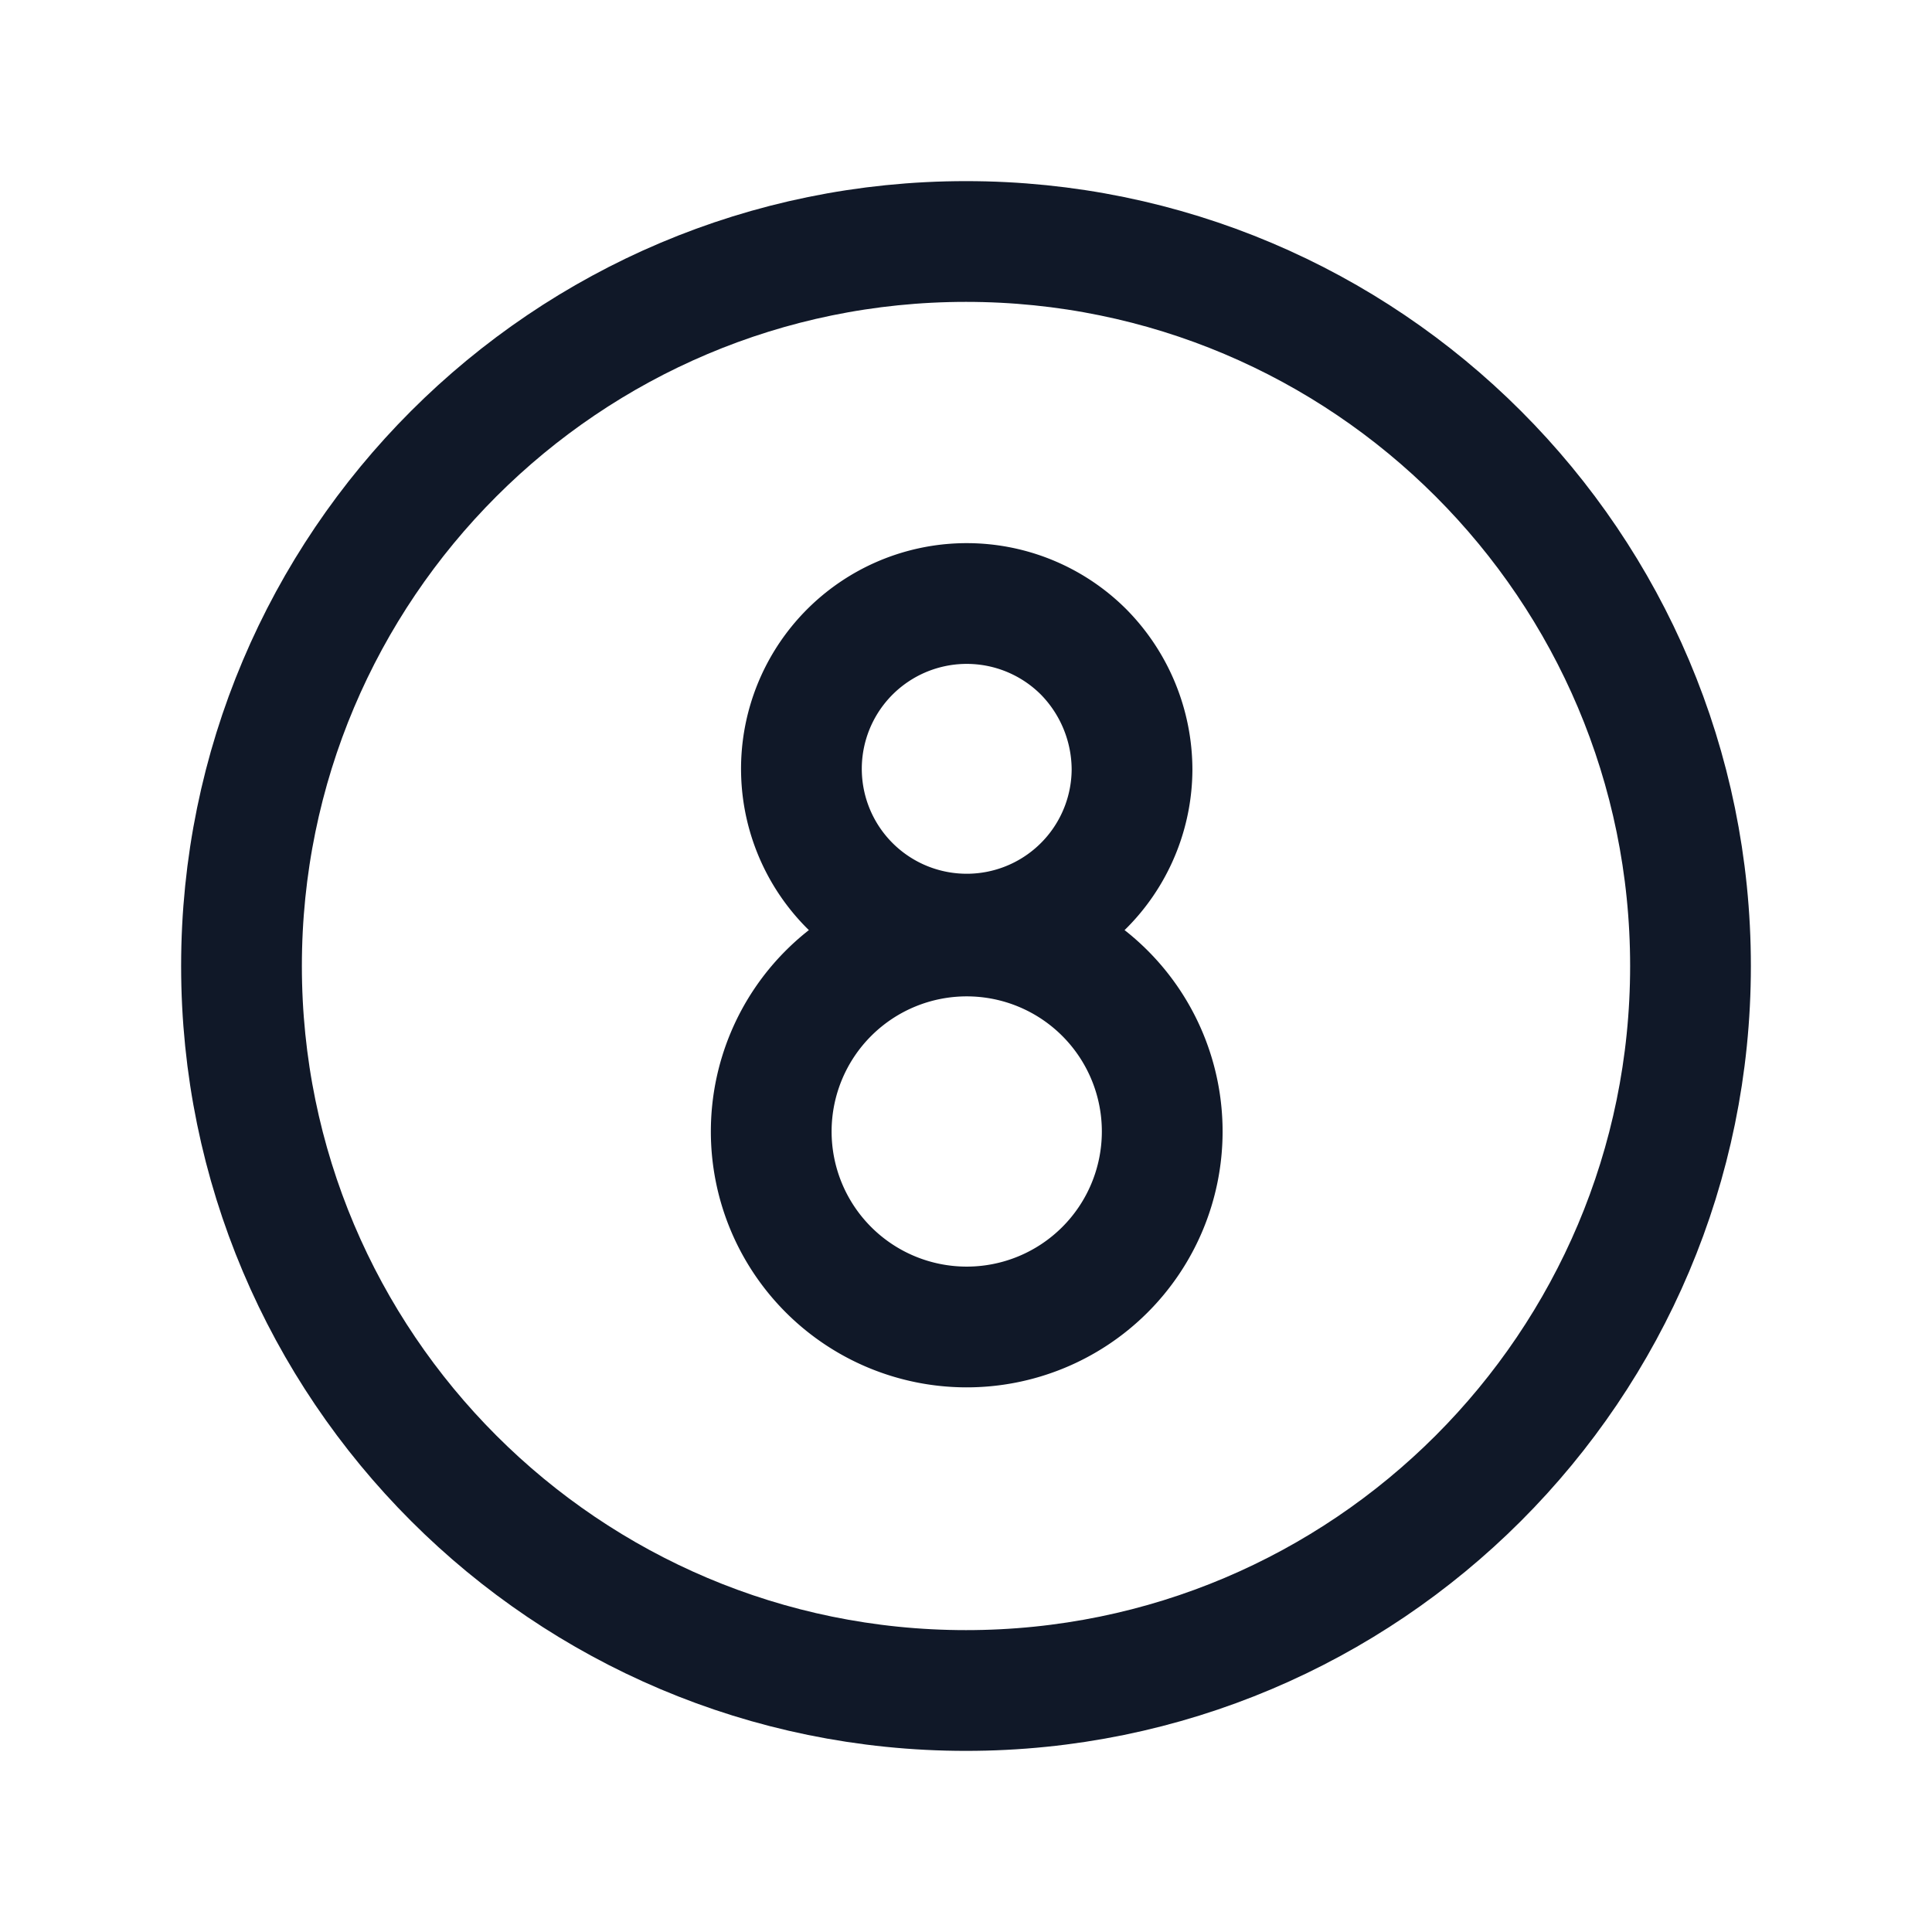 <svg xmlns="http://www.w3.org/2000/svg" width="32" height="32" fill="none" viewBox="0 0 32 32">
  <path stroke="#101828" stroke-miterlimit="10" stroke-width="2" d="M16 28c6.627 0 12-5.373 12-12S22.627 4 16 4 4 9.373 4 16s5.373 12 12 12Z"/>
  <path stroke="#101828" stroke-linecap="round" stroke-linejoin="round" stroke-width="2" d="M18.75 12.75a2.738 2.738 0 1 1-.8-1.95c.512.52.799 1.22.8 1.95Z"/>
  <path stroke="#101828" stroke-linecap="round" stroke-linejoin="round" stroke-width="2" d="M19.25 18.75a3.238 3.238 0 1 1-6.476-.018 3.238 3.238 0 0 1 6.476.018Z"/>
</svg>
